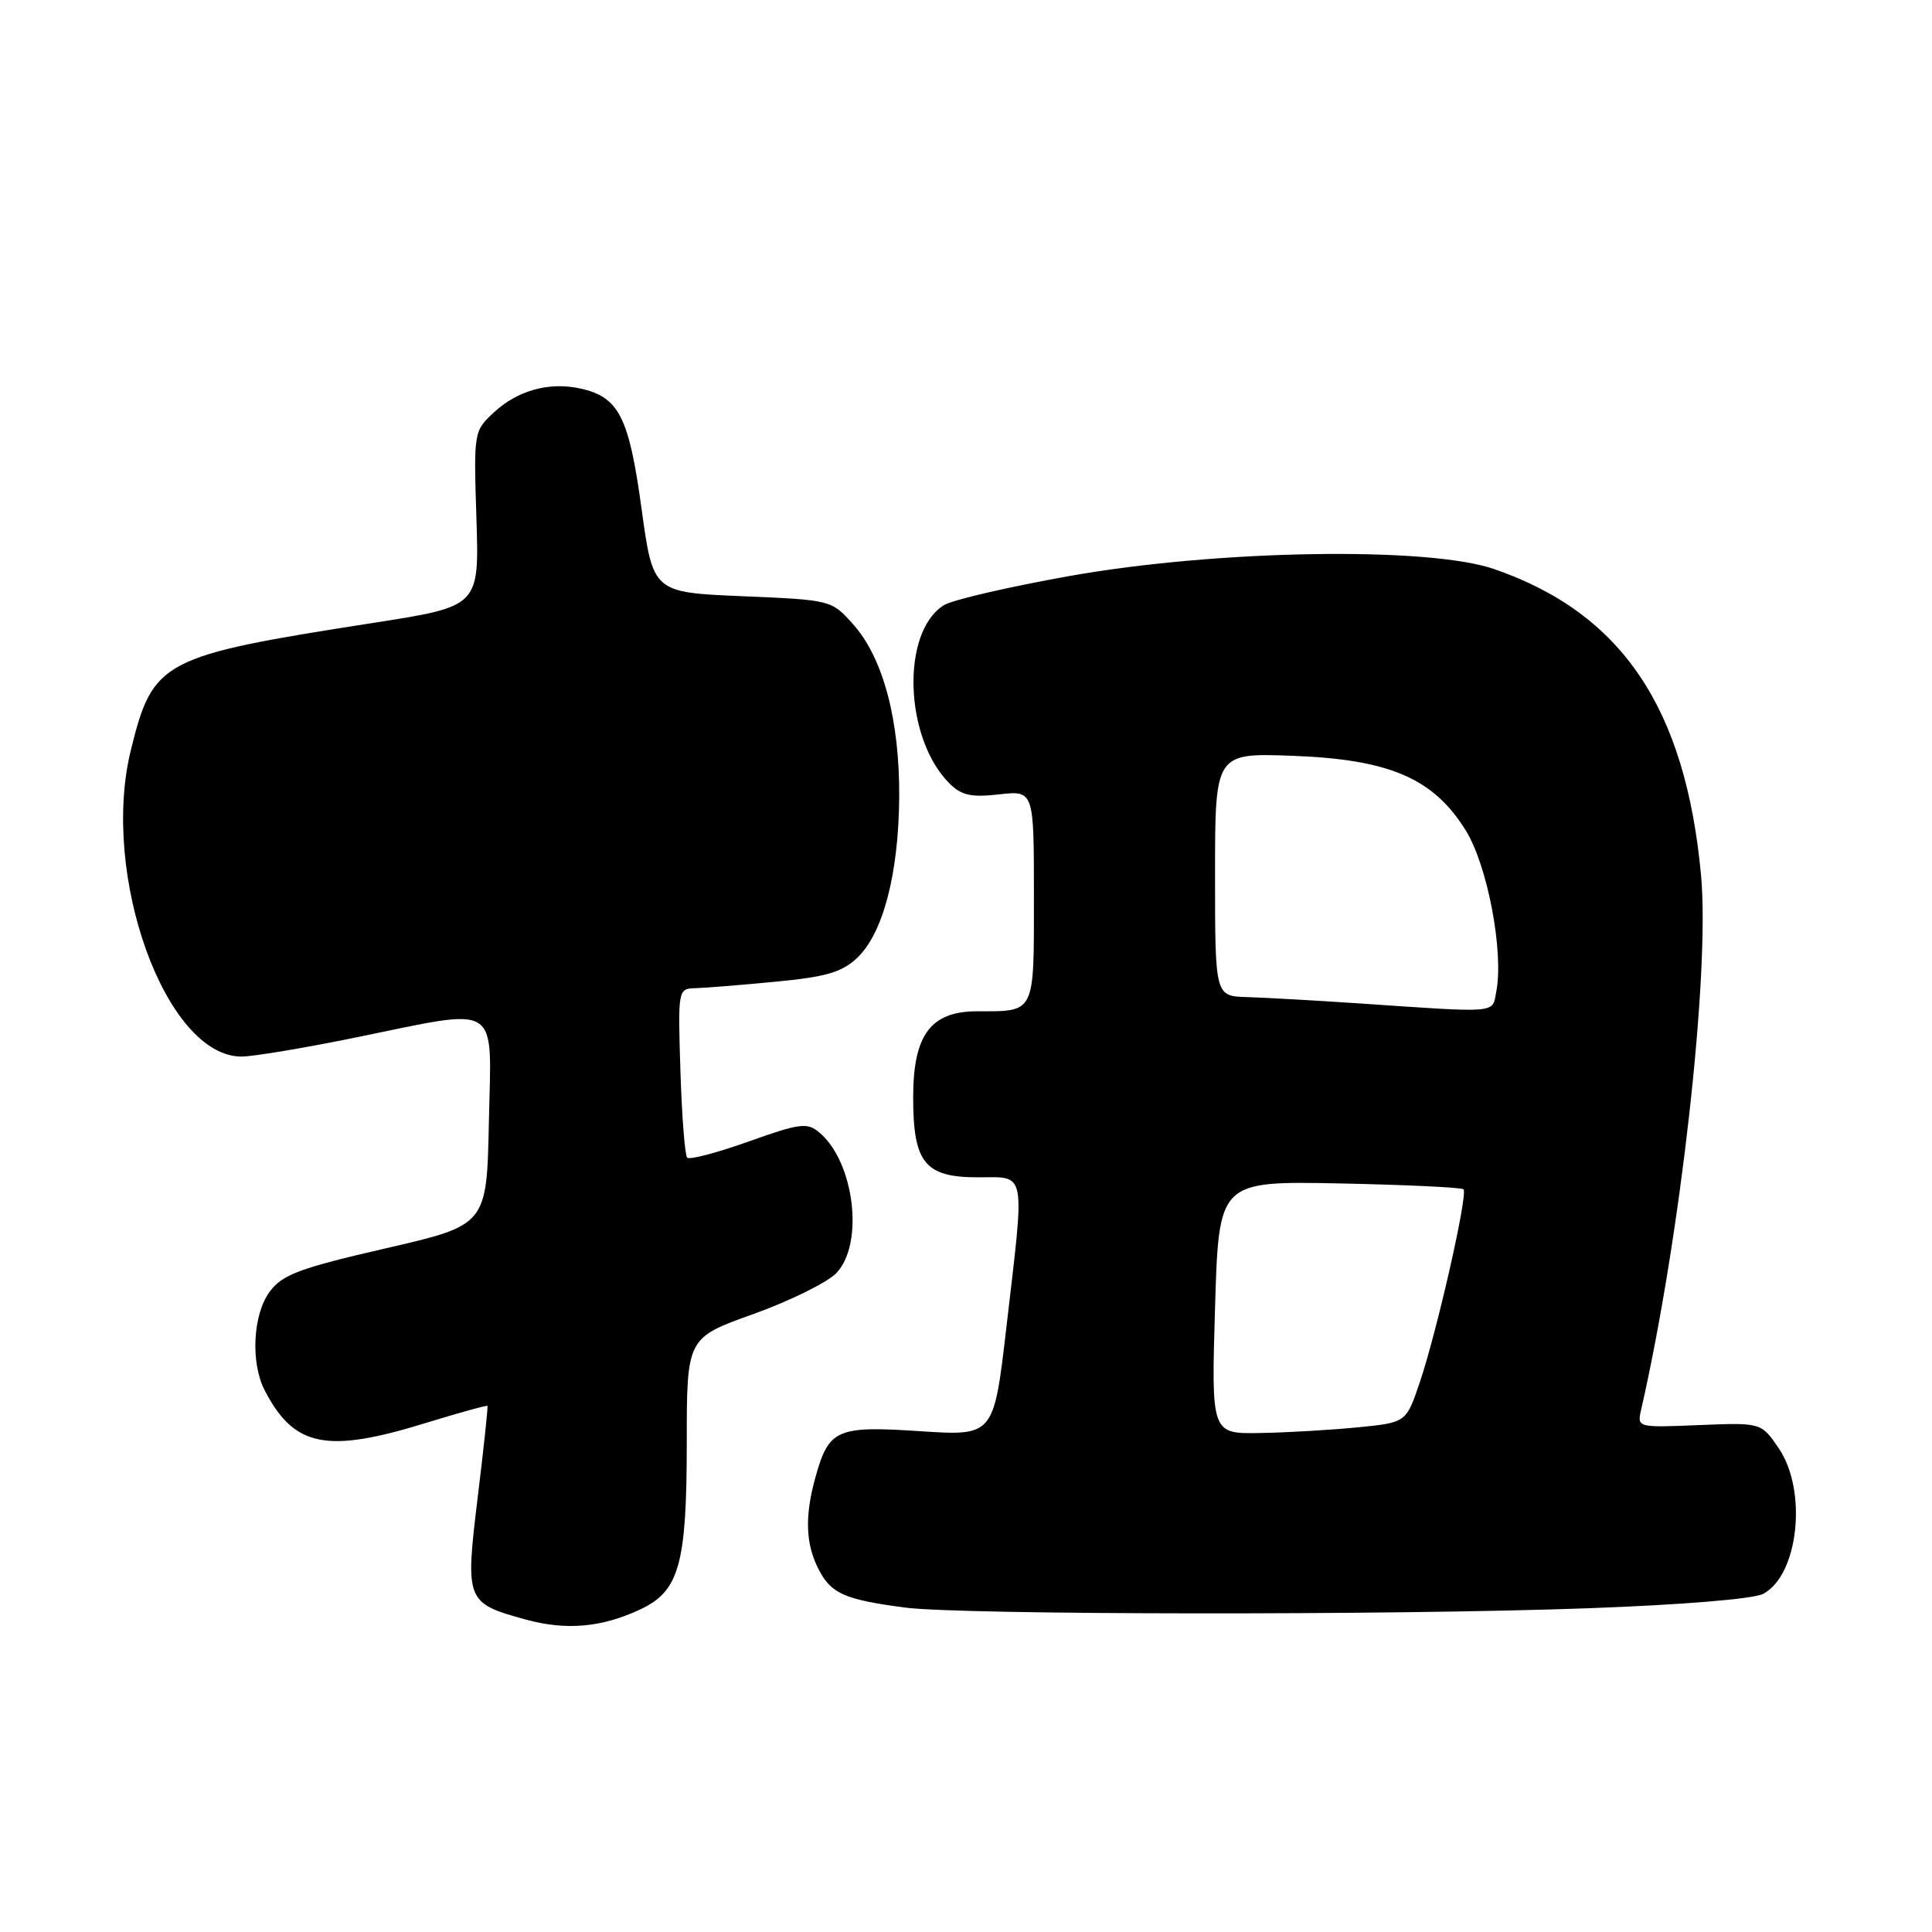 <?xml version="1.0" encoding="UTF-8" standalone="no"?>
<!DOCTYPE svg PUBLIC "-//W3C//DTD SVG 1.1//EN" "http://www.w3.org/Graphics/SVG/1.1/DTD/svg11.dtd" >
<svg xmlns="http://www.w3.org/2000/svg" xmlns:xlink="http://www.w3.org/1999/xlink" version="1.1" viewBox="0 0 256 256">
 <g >
 <path fill="currentColor"
d=" M 84.87 213.24 C 90.01 210.82 91.00 207.27 91.00 191.17 C 91.00 177.27 91.00 177.27 99.85 174.11 C 104.72 172.36 109.67 169.91 110.85 168.66 C 114.54 164.73 113.19 153.89 108.53 150.03 C 106.95 148.71 105.94 148.85 99.19 151.26 C 95.03 152.74 91.37 153.71 91.06 153.40 C 90.75 153.09 90.35 147.92 90.16 141.92 C 89.82 131.06 89.84 131.00 92.16 130.94 C 93.45 130.90 98.23 130.52 102.78 130.08 C 109.42 129.45 111.56 128.83 113.56 126.94 C 116.99 123.72 119.06 115.86 119.15 105.74 C 119.23 95.48 117.04 87.19 113.05 82.73 C 110.17 79.50 110.15 79.50 98.35 79.00 C 86.53 78.50 86.53 78.50 85.00 67.34 C 83.34 55.23 82.00 52.60 76.90 51.48 C 72.78 50.57 68.59 51.73 65.46 54.63 C 62.78 57.11 62.76 57.20 63.13 68.74 C 63.50 80.35 63.50 80.35 49.50 82.53 C 21.35 86.92 20.28 87.49 17.34 99.39 C 13.26 115.92 21.95 140.00 32.00 140.00 C 33.50 140.00 40.25 138.88 47.00 137.50 C 66.59 133.51 65.11 132.58 64.78 148.66 C 64.50 162.33 64.50 162.33 51.11 165.41 C 39.66 168.05 37.42 168.89 35.74 171.15 C 33.51 174.14 33.18 180.54 35.06 184.20 C 38.96 191.75 43.25 192.62 56.46 188.54 C 60.84 187.19 64.50 186.18 64.59 186.29 C 64.68 186.41 64.10 191.85 63.30 198.39 C 61.63 212.17 61.72 212.41 69.67 214.60 C 75.02 216.07 79.77 215.65 84.87 213.24 Z  M 210.50 213.10 C 222.88 212.65 232.38 211.87 233.64 211.19 C 238.33 208.68 239.51 197.51 235.69 191.90 C 233.37 188.50 233.37 188.50 225.15 188.83 C 216.97 189.17 216.92 189.16 217.45 186.83 C 222.67 163.98 226.59 128.96 225.40 116.00 C 223.34 93.76 214.90 81.26 198.00 75.41 C 189.29 72.39 161.35 72.84 141.80 76.31 C 133.71 77.75 126.18 79.49 125.07 80.19 C 119.37 83.75 119.81 97.81 125.80 103.80 C 127.39 105.39 128.68 105.68 132.39 105.26 C 137.00 104.74 137.00 104.74 137.00 118.76 C 137.00 134.46 137.23 134.00 129.49 134.00 C 123.32 134.00 121.00 137.12 121.00 145.41 C 121.00 154.08 122.55 156.00 129.56 156.00 C 136.07 156.00 135.82 154.70 133.35 175.89 C 131.68 190.28 131.68 190.28 121.91 189.64 C 110.85 188.91 109.82 189.37 108.04 195.78 C 106.61 200.94 106.74 204.61 108.49 207.98 C 110.14 211.18 111.96 211.97 120.00 213.02 C 127.48 213.99 184.66 214.05 210.50 213.10 Z  M 161.00 173.25 C 161.50 156.50 161.50 156.50 177.48 156.81 C 186.27 156.99 193.67 157.34 193.92 157.59 C 194.54 158.21 190.40 176.46 188.12 183.19 C 186.32 188.50 186.32 188.50 179.91 189.13 C 176.38 189.48 170.57 189.82 167.00 189.88 C 160.50 190.00 160.50 190.00 161.00 173.25 Z  M 180.00 132.95 C 174.22 132.56 167.59 132.19 165.25 132.12 C 161.00 132.00 161.00 132.00 161.00 115.89 C 161.00 99.77 161.00 99.77 171.31 100.15 C 184.15 100.63 189.96 103.14 194.24 110.07 C 197.11 114.72 199.27 126.12 198.27 131.36 C 197.70 134.33 198.85 134.23 180.00 132.95 Z "/>
</g>
</svg>